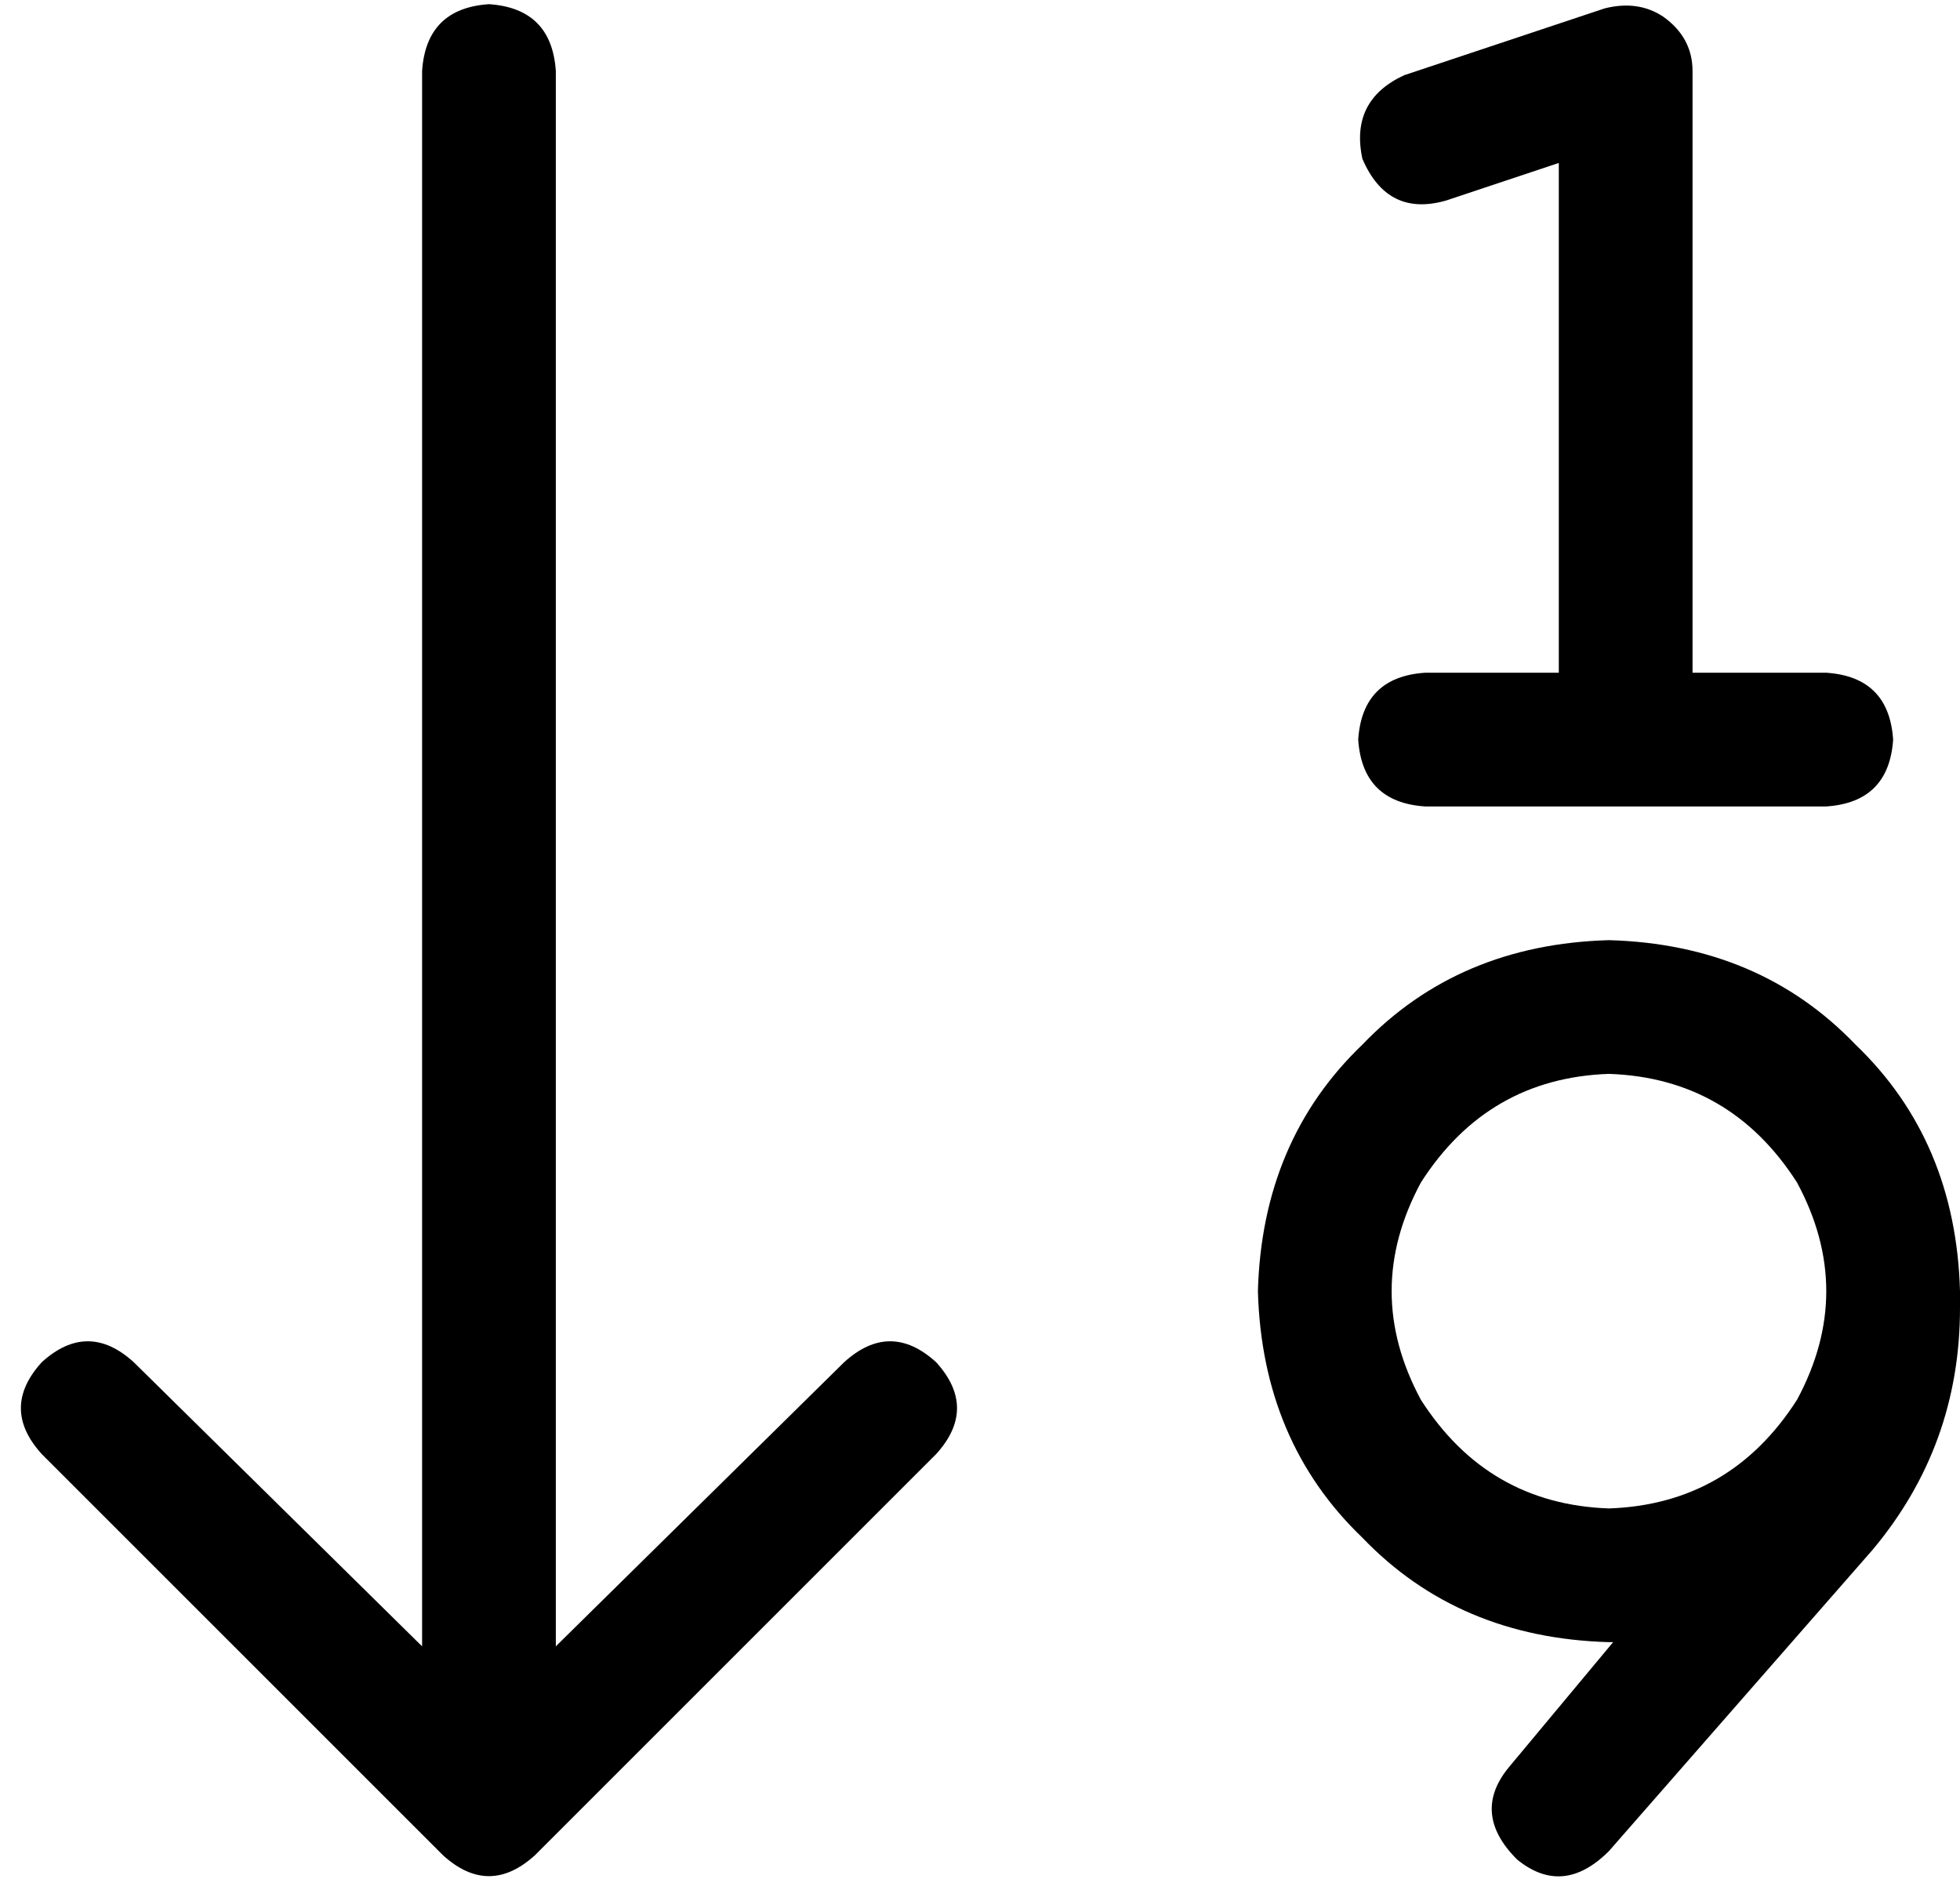 <svg viewBox="0 0 469 454">
  <path
    d="M 405 17 L 405 161 L 437 161 Q 452 162 453 177 Q 452 192 437 193 L 389 193 L 341 193 Q 326 192 325 177 Q 326 162 341 161 L 373 161 L 373 39 L 346 48 Q 332 52 326 38 Q 323 24 336 18 L 384 2 Q 392 0 398 4 Q 405 9 405 17 L 405 17 Z M 128 444 Q 117 454 106 444 L 10 348 Q 0 337 10 326 Q 21 316 32 326 L 101 394 L 101 17 Q 102 2 117 1 Q 132 2 133 17 L 133 394 L 202 326 Q 213 316 224 326 Q 234 337 224 348 L 128 444 L 128 444 Z M 385 257 Q 356 258 340 283 Q 326 309 340 335 Q 356 360 385 361 Q 414 360 430 335 Q 444 309 430 283 Q 414 258 385 257 L 385 257 Z M 301 309 Q 302 273 326 250 L 326 250 Q 349 226 385 225 Q 421 226 444 250 Q 468 273 469 309 Q 469 311 469 313 L 469 313 Q 469 346 448 371 L 385 443 Q 374 454 363 445 Q 352 434 361 423 L 386 393 Q 386 393 386 393 Q 385 393 385 393 Q 349 392 326 368 Q 302 345 301 309 L 301 309 Z"
  />
</svg>